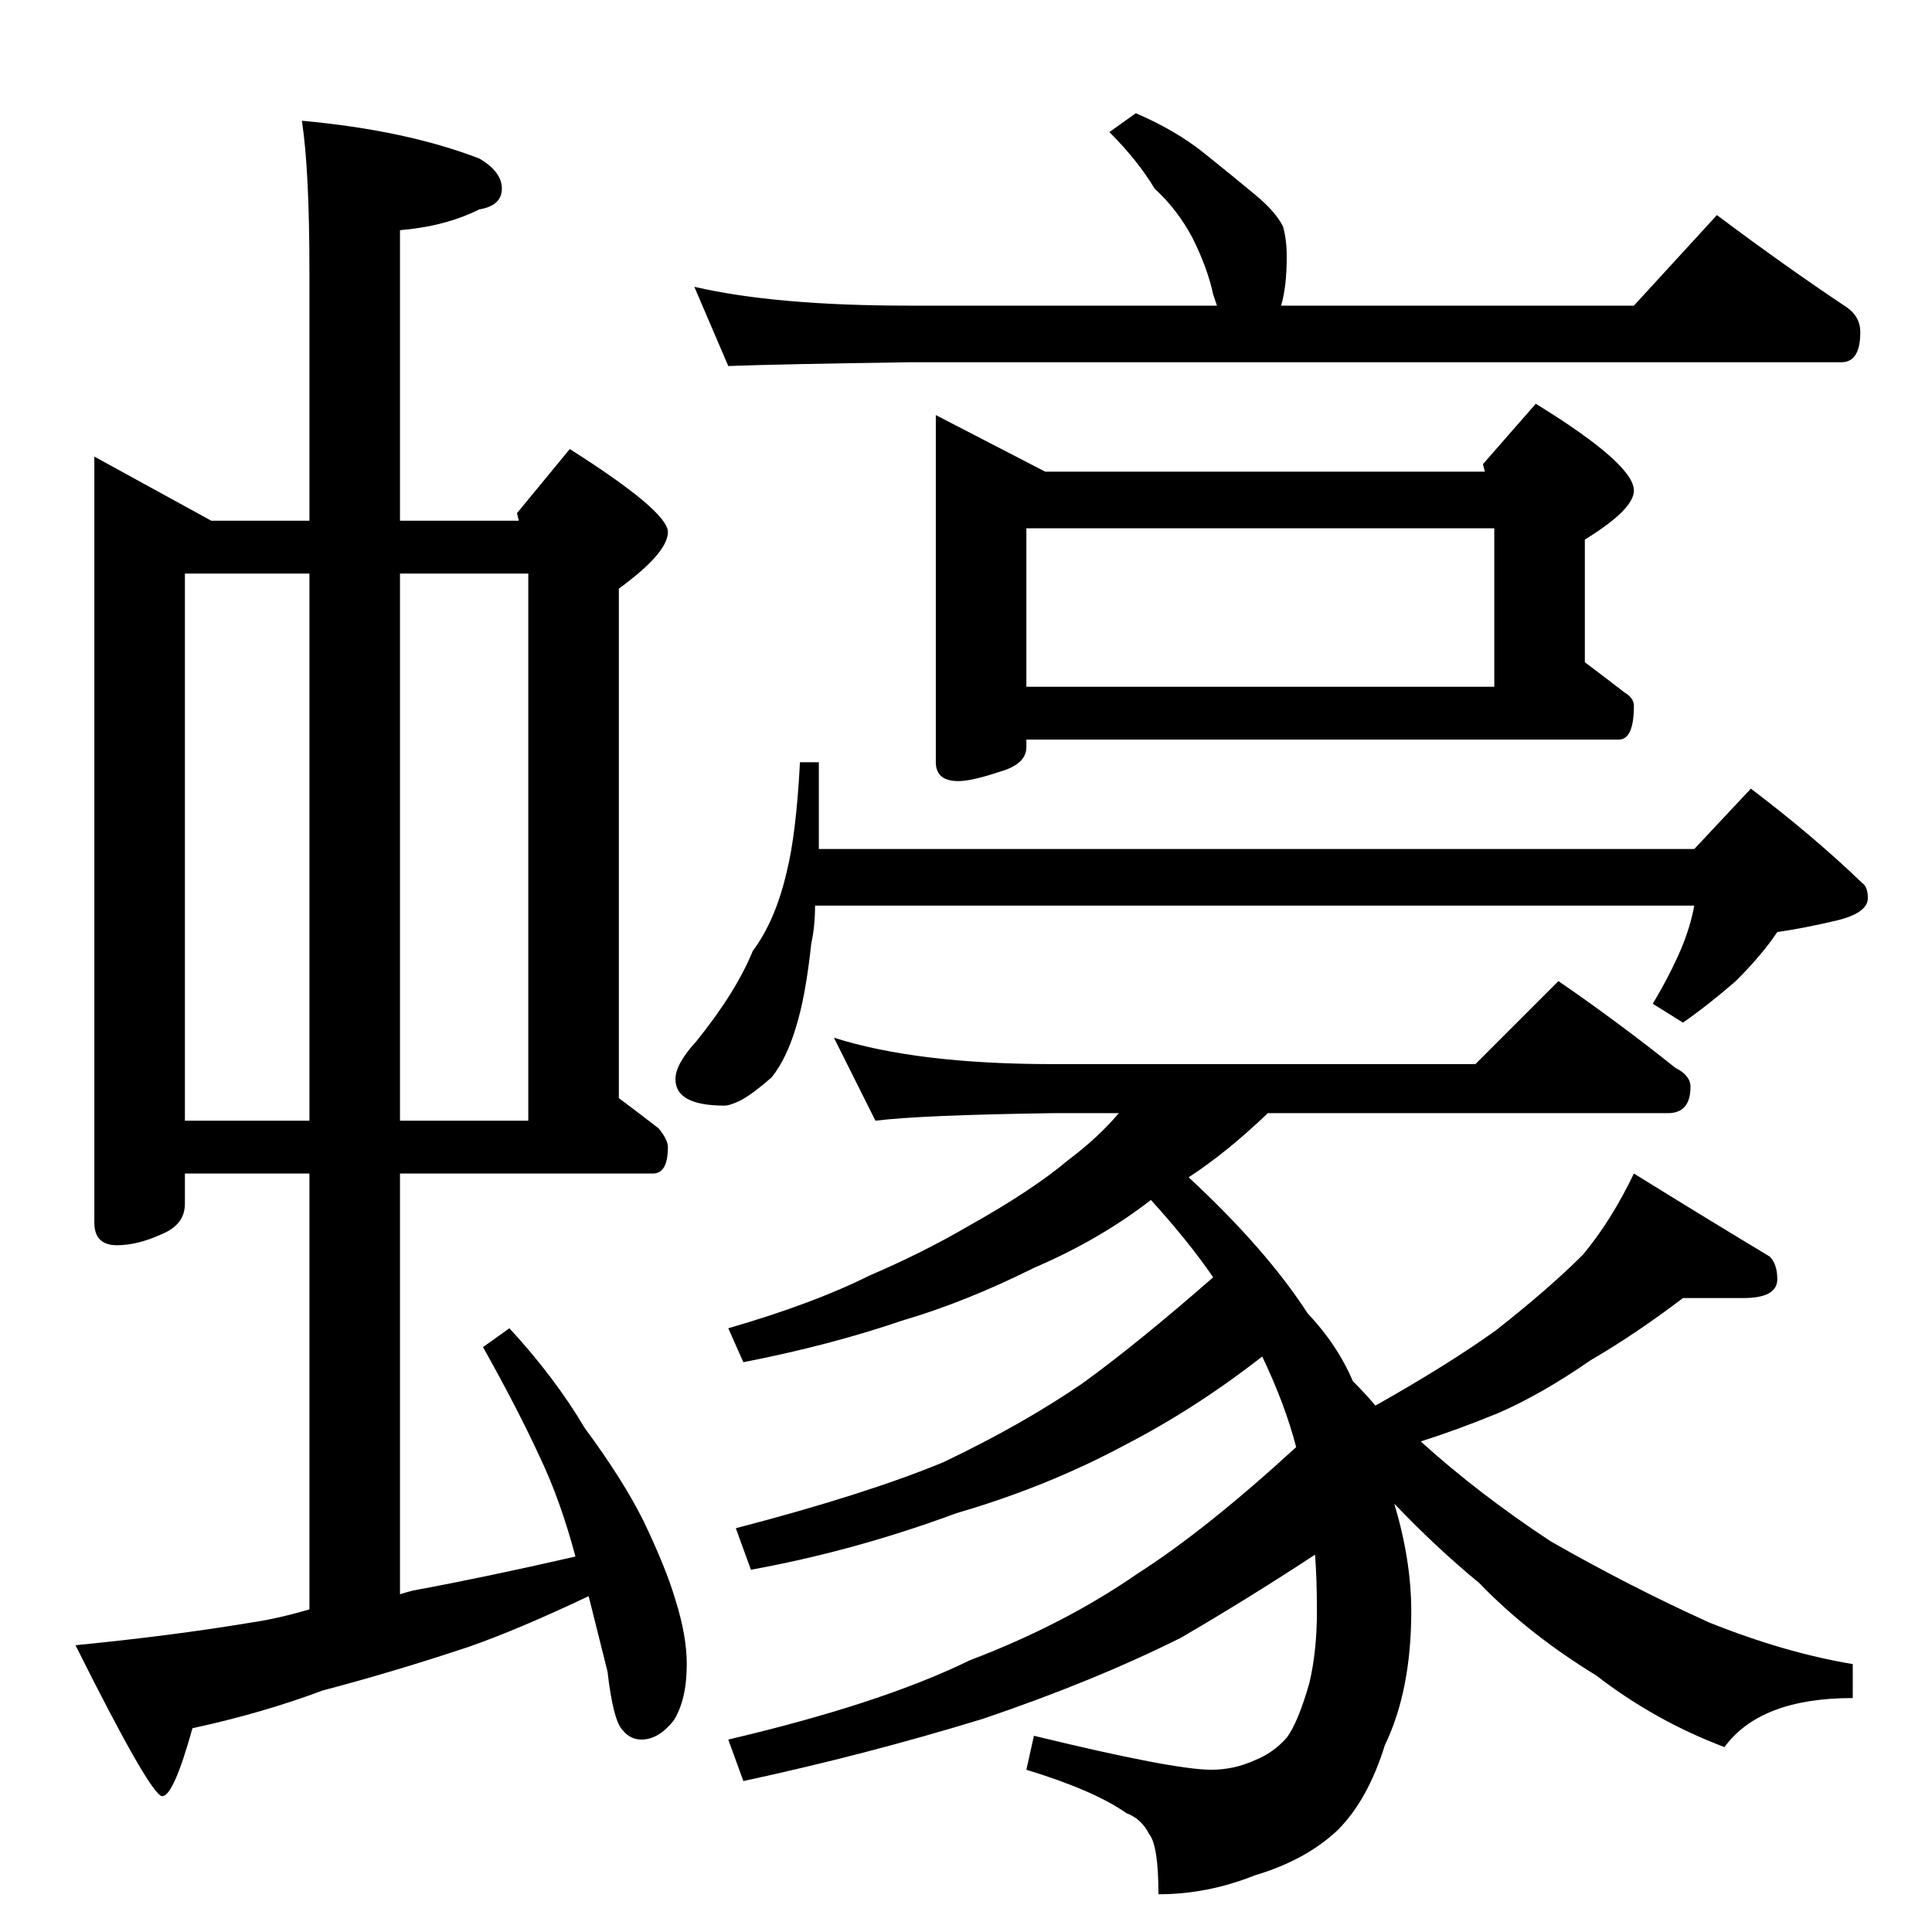 <?xml version="1.0" standalone="no"?>
<!DOCTYPE svg PUBLIC "-//W3C//DTD SVG 1.1//EN" "http://www.w3.org/Graphics/SVG/1.1/DTD/svg11.dtd" >
<svg xmlns="http://www.w3.org/2000/svg" xmlns:xlink="http://www.w3.org/1999/xlink" version="1.1" viewBox="0 -204 1024 1024">
  <g transform="matrix(1 0 0 -1 0 820)">
   <path fill="currentColor"
d="M50 782l62 -34h52v132q0 54 -4 80q55 -5 94 -20q12 -7 12 -16t-12 -11q-18 -9 -42 -11v-154h63l-1 4l28 34q52 -33 52 -44t-26 -30v-270q12 -9 21 -16q5 -6 5 -10q0 -14 -8 -14h-134v-223q3 1 7 2q38 7 86 18q-8 30 -19 53q-12 26 -30 58l14 10q24 -26 40 -53
q20 -27 31 -49q12 -25 17 -42q6 -19 6 -34q0 -19 -7 -30q-8 -10 -17 -10q-6 0 -10 5q-5 5 -8 31l-10 40q-38 -18 -64 -27q-39 -13 -77 -23q-32 -12 -69 -20q-10 -36 -16 -36t-46 80q51 5 93 12q14 2 31 7v231h-66v-16q0 -11 -12 -16q-13 -6 -24 -6q-12 0 -12 12v406zM98 430
h66v290h-66v-290zM212 720v-290h68v290h-68zM602 964q21 -9 36 -21t27 -22q11 -9 15 -17q2 -7 2 -16q0 -16 -3 -26h187l44 48q36 -27 69 -49q7 -5 7 -13q0 -16 -10 -16h-494q-69 -1 -96 -2l-18 42q43 -10 114 -10h163l-2 6q-3 14 -11 30q-8 15 -20 26q-9 15 -24 30zM496 804
l58 -30h233l-1 4l28 32q52 -32 52 -46q0 -10 -26 -26v-65q12 -9 21 -16q5 -3 5 -7q0 -18 -8 -18h-314v-4q0 -9 -14 -13q-15 -5 -22 -5q-12 0 -12 10v184zM544 660h248v84h-248v-84zM424 620h10v-46h464l30 32q33 -25 59 -50q3 -2 3 -8q0 -8 -17 -12t-31 -6q-8 -12 -22 -26
q-15 -13 -28 -22l-16 10q9 15 15 29q5 12 7 23h-466q0 -11 -2 -20q-3 -28 -8 -44q-5 -17 -13 -27q-9 -8 -16 -12q-6 -3 -9 -3q-26 0 -26 14q0 8 11 20q21 26 30 48q12 16 18 42q5 20 7 58zM442 474q44 -14 116 -14h224l44 44q32 -22 62 -46q8 -4 8 -10q0 -14 -12 -14h-212
q-22 -21 -42 -34q41 -38 63 -72q16 -17 24 -36q7 -7 12 -13q39 22 64 40q28 22 46 40q15 18 27 43q42 -26 72 -44q4 -4 4 -12q0 -10 -18 -10h-32q-25 -19 -49 -33q-26 -18 -49 -28q-22 -9 -41 -15q31 -28 69 -53q42 -24 84 -43q40 -16 76 -22v-18q-49 0 -68 -26
q-37 14 -68 38q-36 22 -62 49q-22 18 -45 42q9 -30 9 -57q0 -42 -14 -71q-9 -29 -25 -45q-17 -16 -44 -24q-25 -10 -51 -10q0 26 -5 32q-4 8 -12 11q-17 12 -53 23l4 18q74 -18 94 -18q12 0 23 5q10 4 17 12q6 8 12 29q4 17 4 38q0 17 -1 30q-35 -23 -71 -44
q-46 -23 -105 -43q-62 -19 -127 -33l-8 22q81 19 128 42q50 19 89 46q36 23 84 67q-6 23 -18 48q-36 -28 -73 -47q-41 -22 -89 -36q-54 -20 -109 -30l-8 22q69 18 110 35q42 20 74 42q29 21 69 56q-13 19 -33 41q-27 -21 -62 -36q-36 -18 -70 -28q-38 -13 -84 -22l-8 18
q45 13 75 28q28 12 52 26q34 19 53 35q16 12 27 25h-35q-70 -1 -94 -4z" />
  </g>

</svg>

